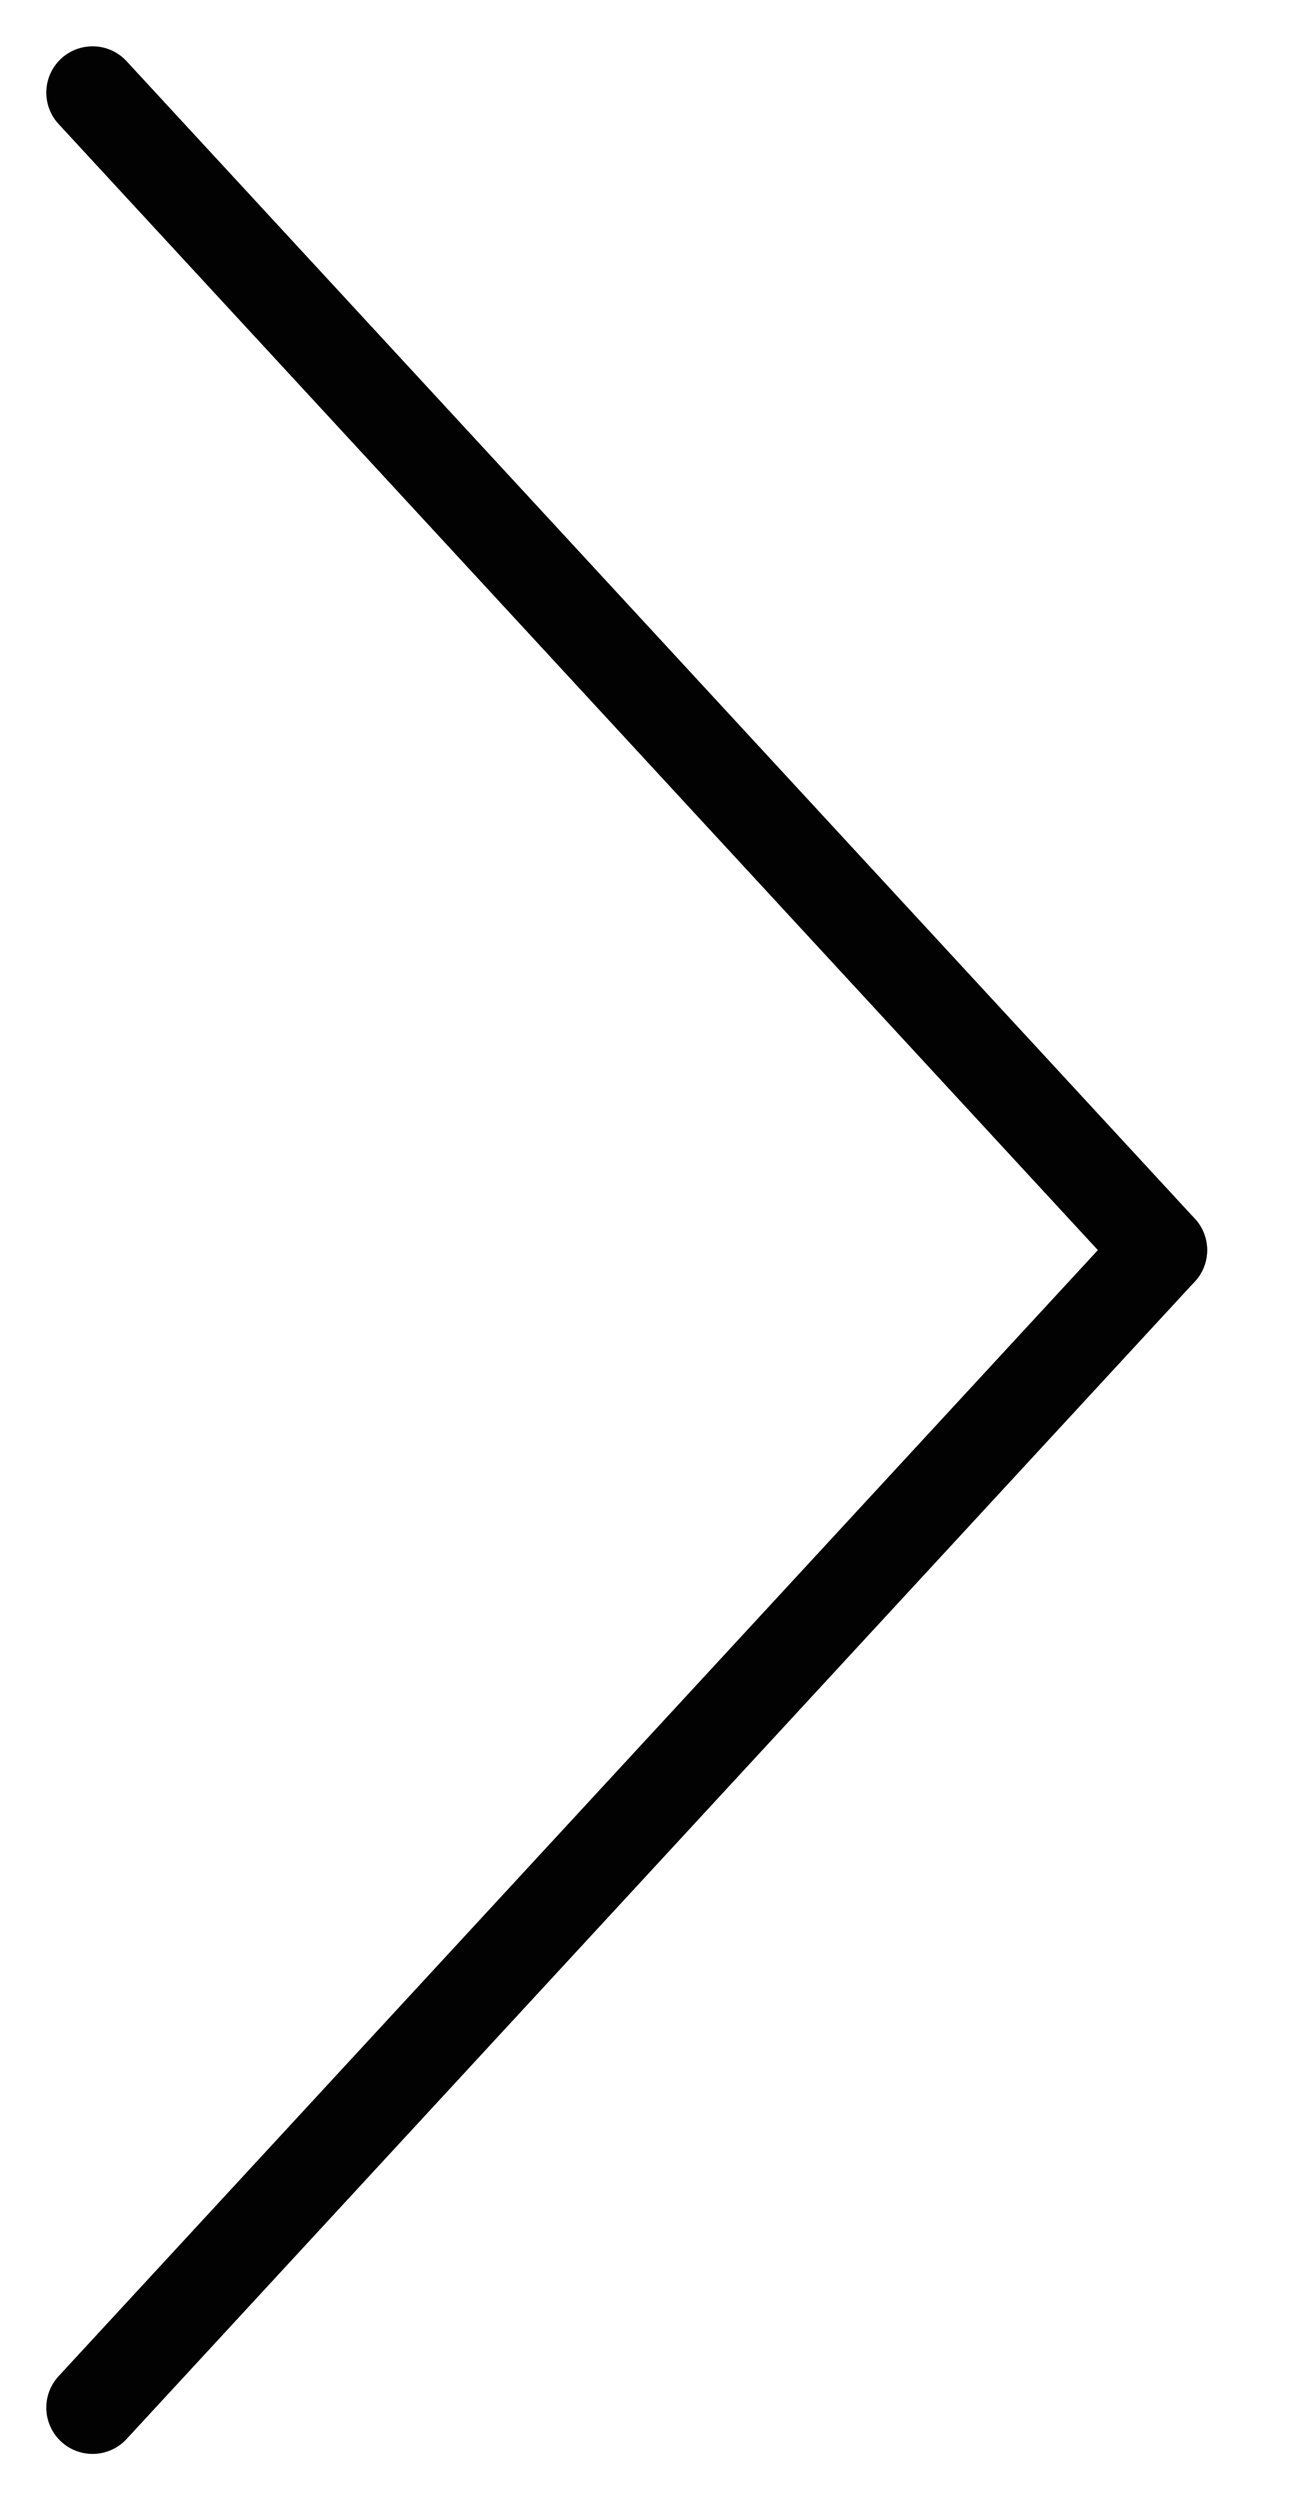 <svg width="14" height="27" viewBox="0 0 14 27" fill="none" xmlns="http://www.w3.org/2000/svg">
<path d="M1 1L12.54 13.5" stroke="#020203" stroke-miterlimit="10" stroke-linecap="round" stroke-linejoin="round"/>
<path d="M1 26L12.54 13.5" stroke="#020203" stroke-miterlimit="10" stroke-linecap="round" stroke-linejoin="round"/>
</svg>